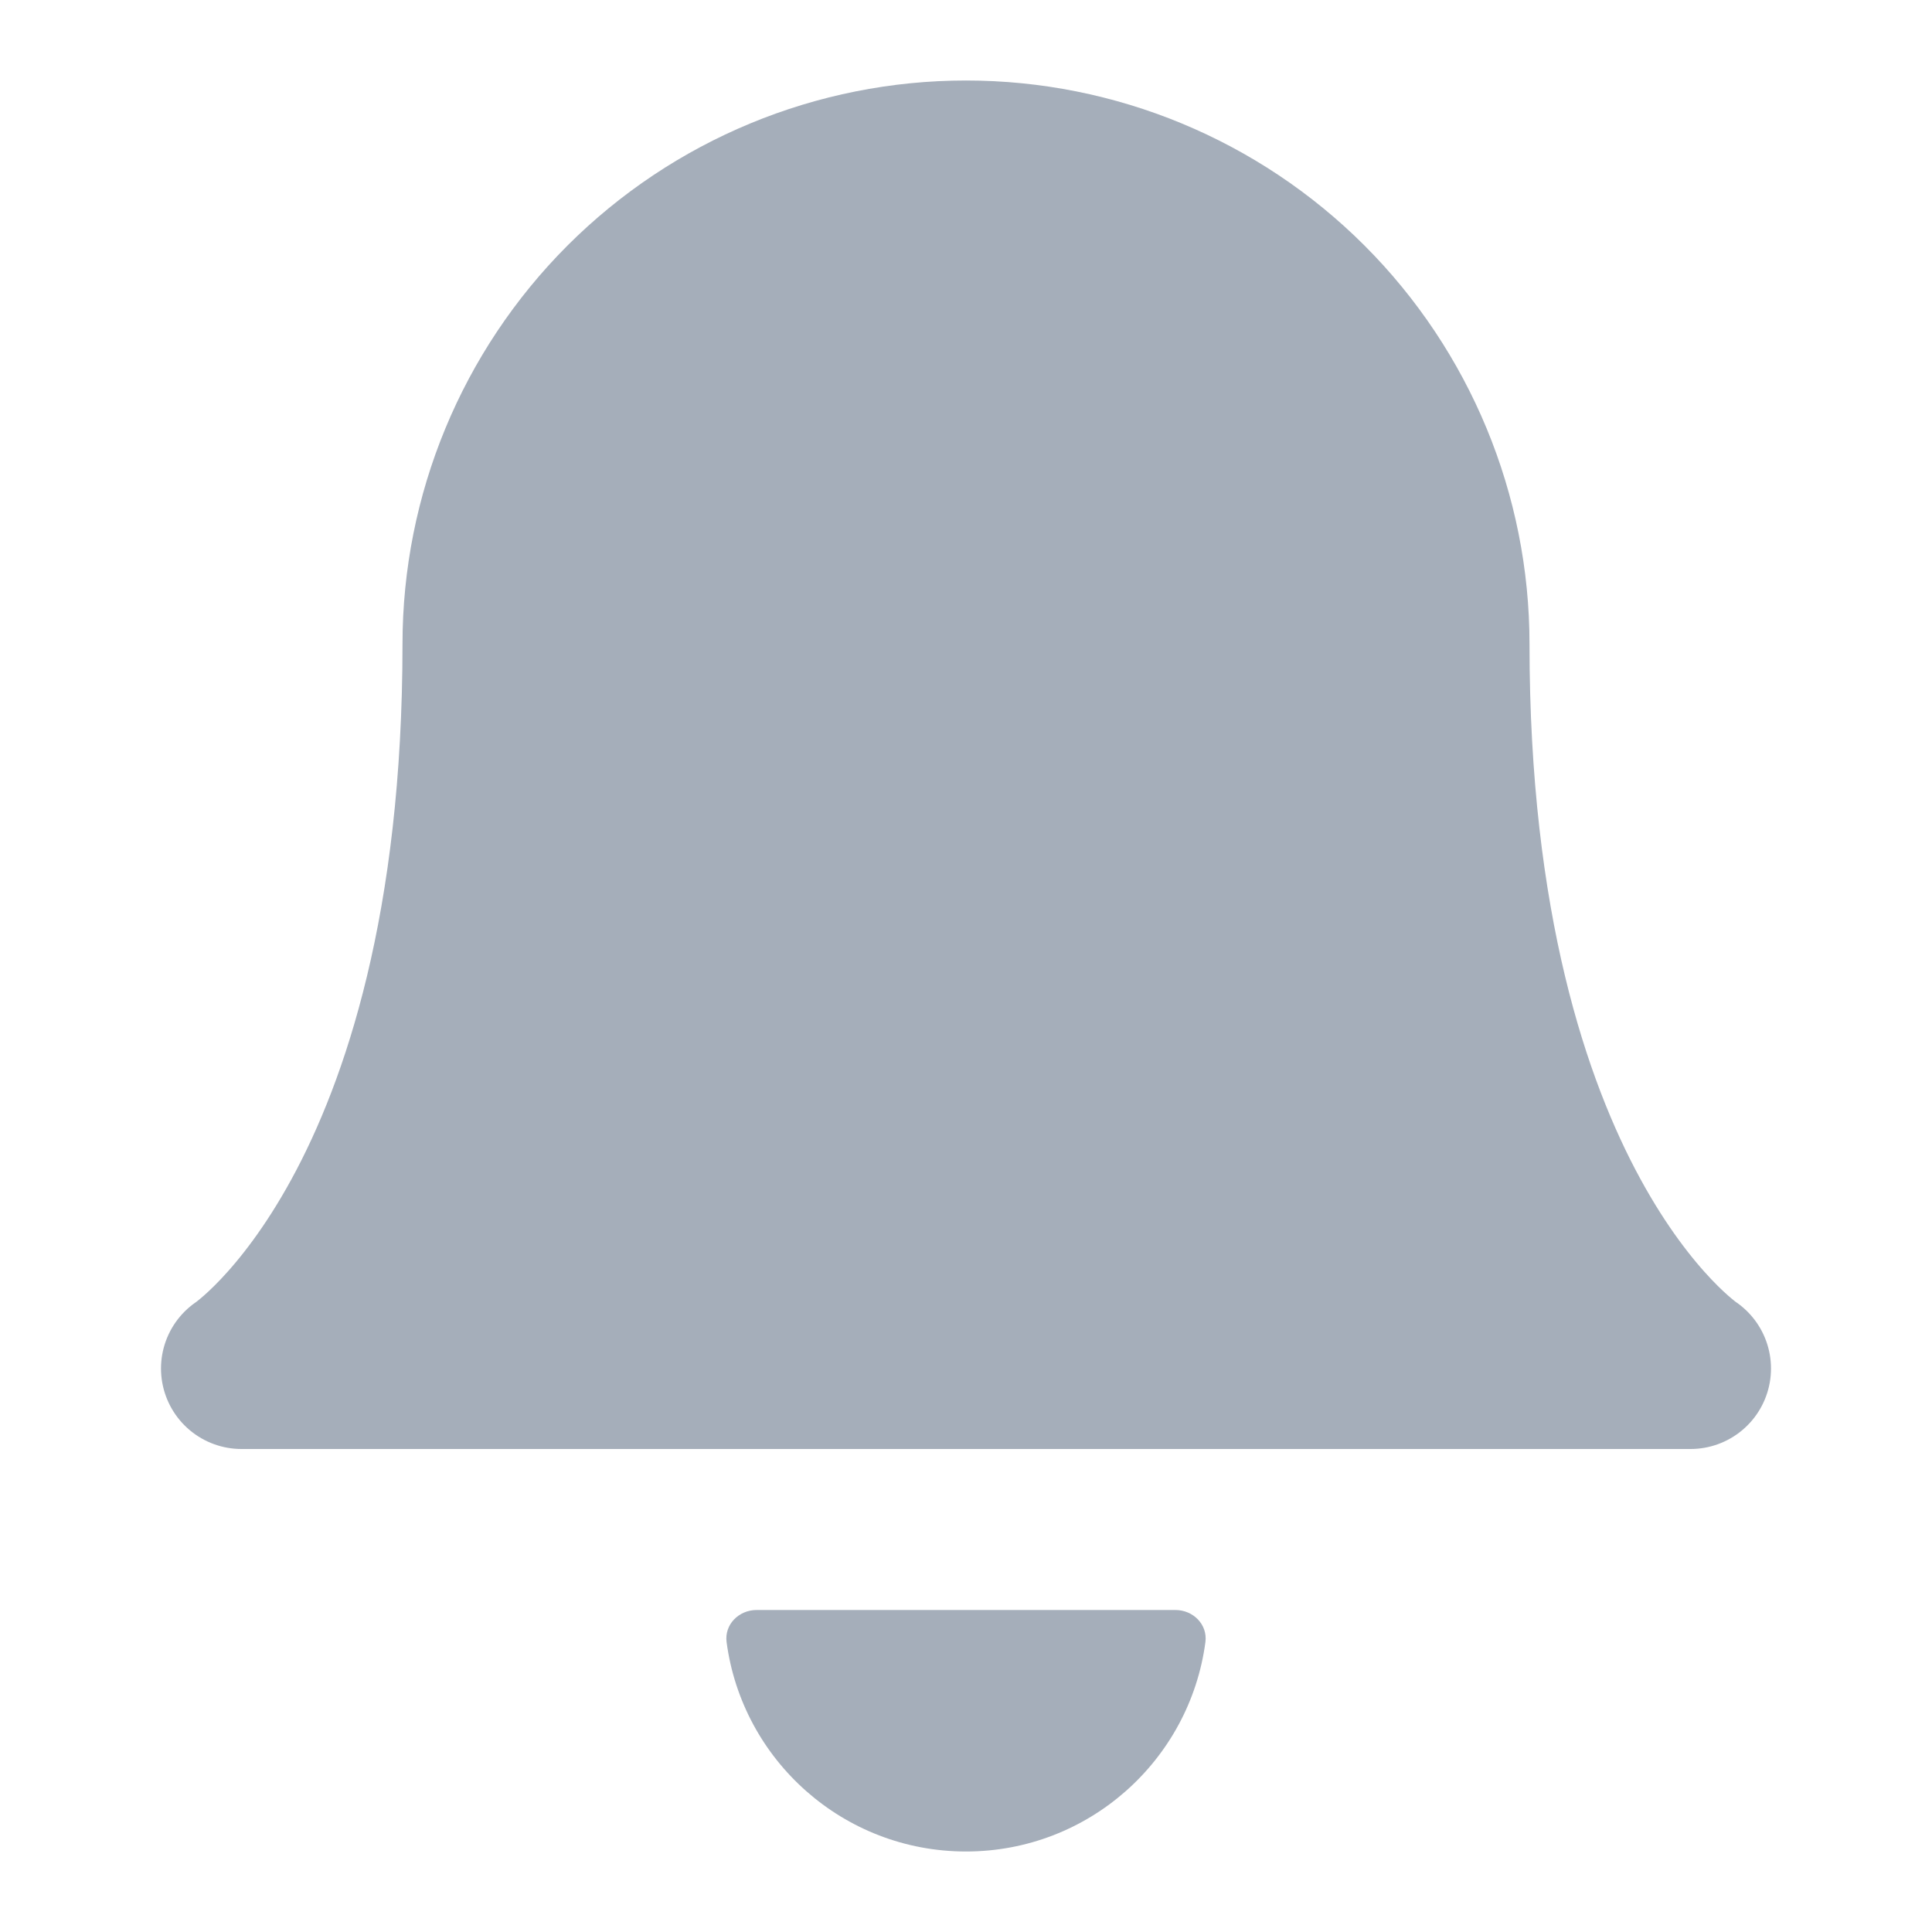 <svg width="24" height="24" viewBox="0 0 24 24" fill="none" xmlns="http://www.w3.org/2000/svg">
<path d="M18 8C18 6.409 17.368 4.883 16.243 3.757C15.117 2.632 13.591 2 12 2C10.409 2 8.883 2.632 7.757 3.757C6.632 4.883 6 6.409 6 8C6 15 3 17 3 17H21C21 17 18 15 18 8Z" fill="#A5AEBA" stroke="#A5AEBA" stroke-width="2" stroke-linecap="round" stroke-linejoin="round"/>
<path d="M14.601 20C14.822 20 15.003 20.18 14.974 20.399C14.779 21.867 13.522 23 12 23C10.478 23 9.221 21.867 9.026 20.399C8.997 20.18 9.178 20 9.399 20C9.917 20 10.888 20 12 20C13.112 20 14.083 20 14.601 20Z" fill="#A5AEBA"/>
</svg>
